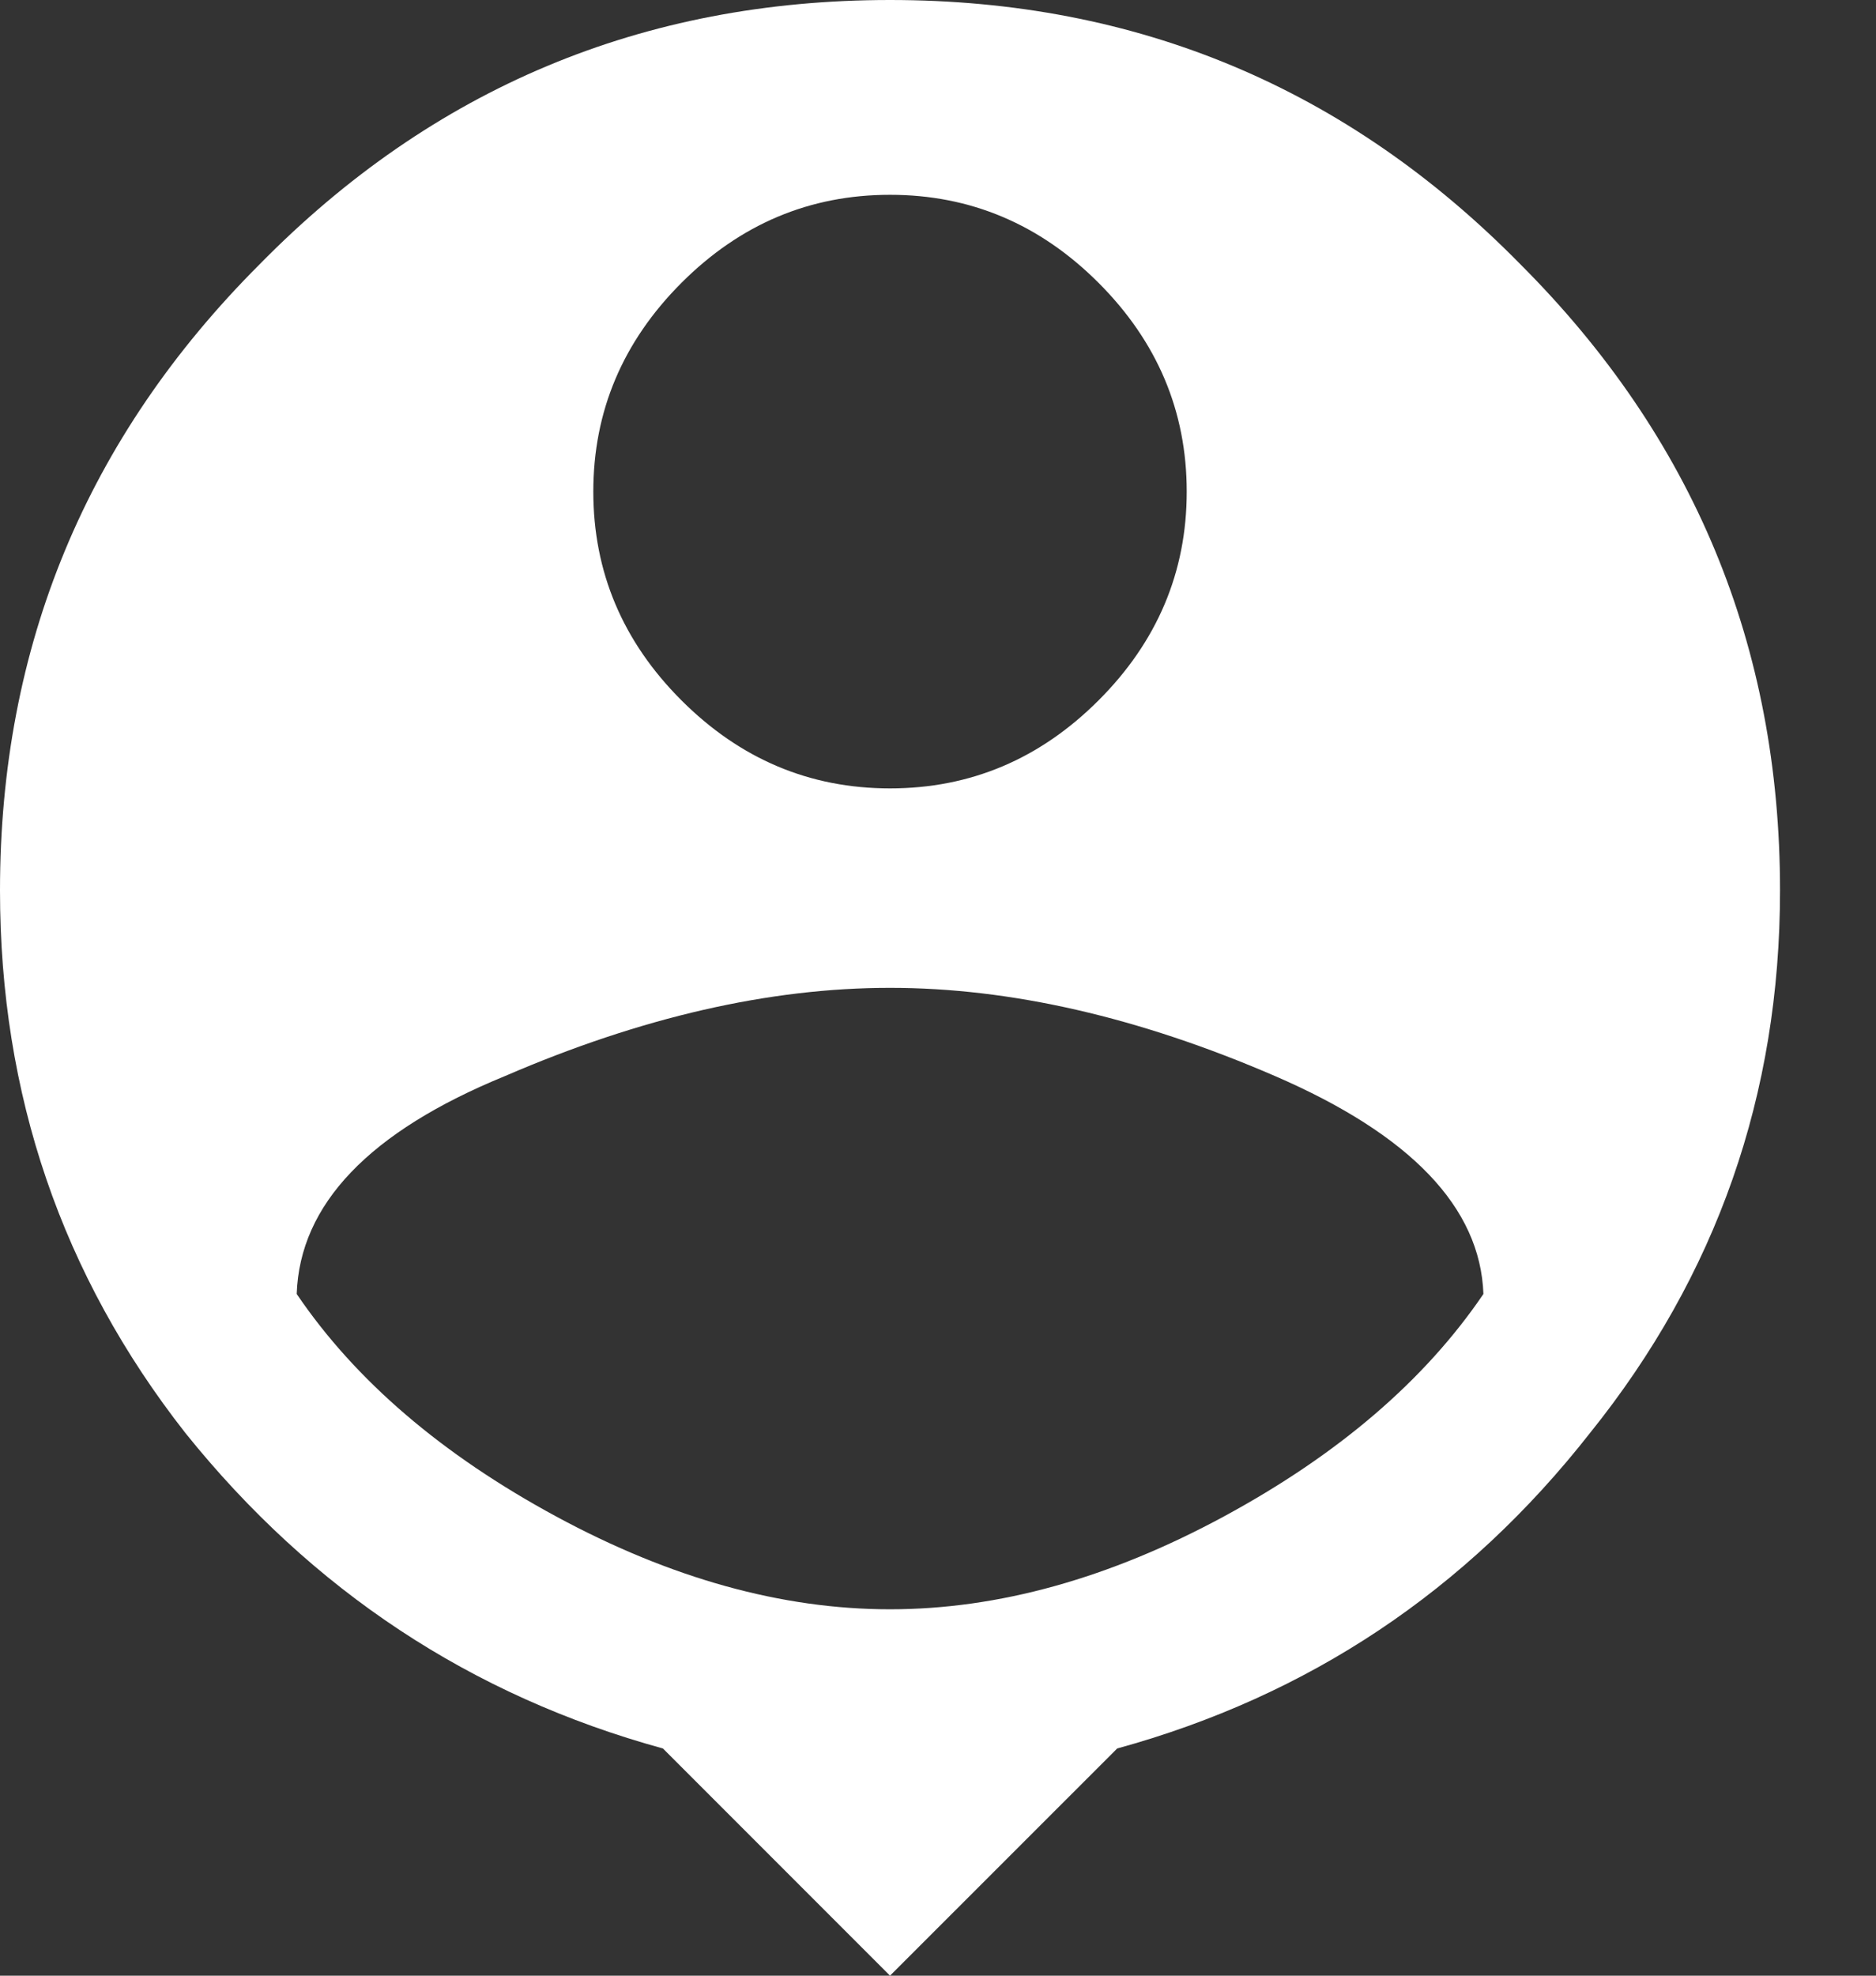 <svg width="19" height="20" viewBox="0 0 19 20" fill="none" xmlns="http://www.w3.org/2000/svg">
<rect x="0" y="0" width="19" height="20" fill="#333333" stroke="none"/>
<path d="M5.634 15.352C6.792 15.978 7.919 16.291 9.014 16.291C10.11 16.291 11.236 15.978 12.394 15.352C13.552 14.726 14.429 13.975 15.024 13.099C14.992 12.222 14.288 11.487 12.911 10.892C11.534 10.297 10.235 10 9.014 10C7.793 10 6.495 10.297 5.117 10.892C3.74 11.455 3.036 12.191 3.005 13.099C3.599 13.975 4.476 14.726 5.634 15.352ZM11.127 2.864C10.532 2.269 9.828 1.972 9.014 1.972C8.2 1.972 7.496 2.269 6.901 2.864C6.307 3.459 6.009 4.163 6.009 4.977C6.009 5.79 6.307 6.495 6.901 7.089C7.496 7.684 8.2 7.981 9.014 7.981C9.828 7.981 10.532 7.684 11.127 7.089C11.721 6.495 12.019 5.79 12.019 4.977C12.019 4.163 11.721 3.459 11.127 2.864ZM2.629 2.676C4.382 0.892 6.51 0 9.014 0C11.518 0 13.646 0.892 15.399 2.676C17.152 4.429 18.028 6.541 18.028 9.014C18.028 11.08 17.387 12.911 16.103 14.507C14.851 16.103 13.255 17.167 11.315 17.7L9.014 20L6.714 17.7C4.773 17.167 3.161 16.103 1.878 14.507C0.626 12.911 0 11.08 0 9.014C0 6.541 0.876 4.429 2.629 2.676Z" fill="white"/>
</svg>
